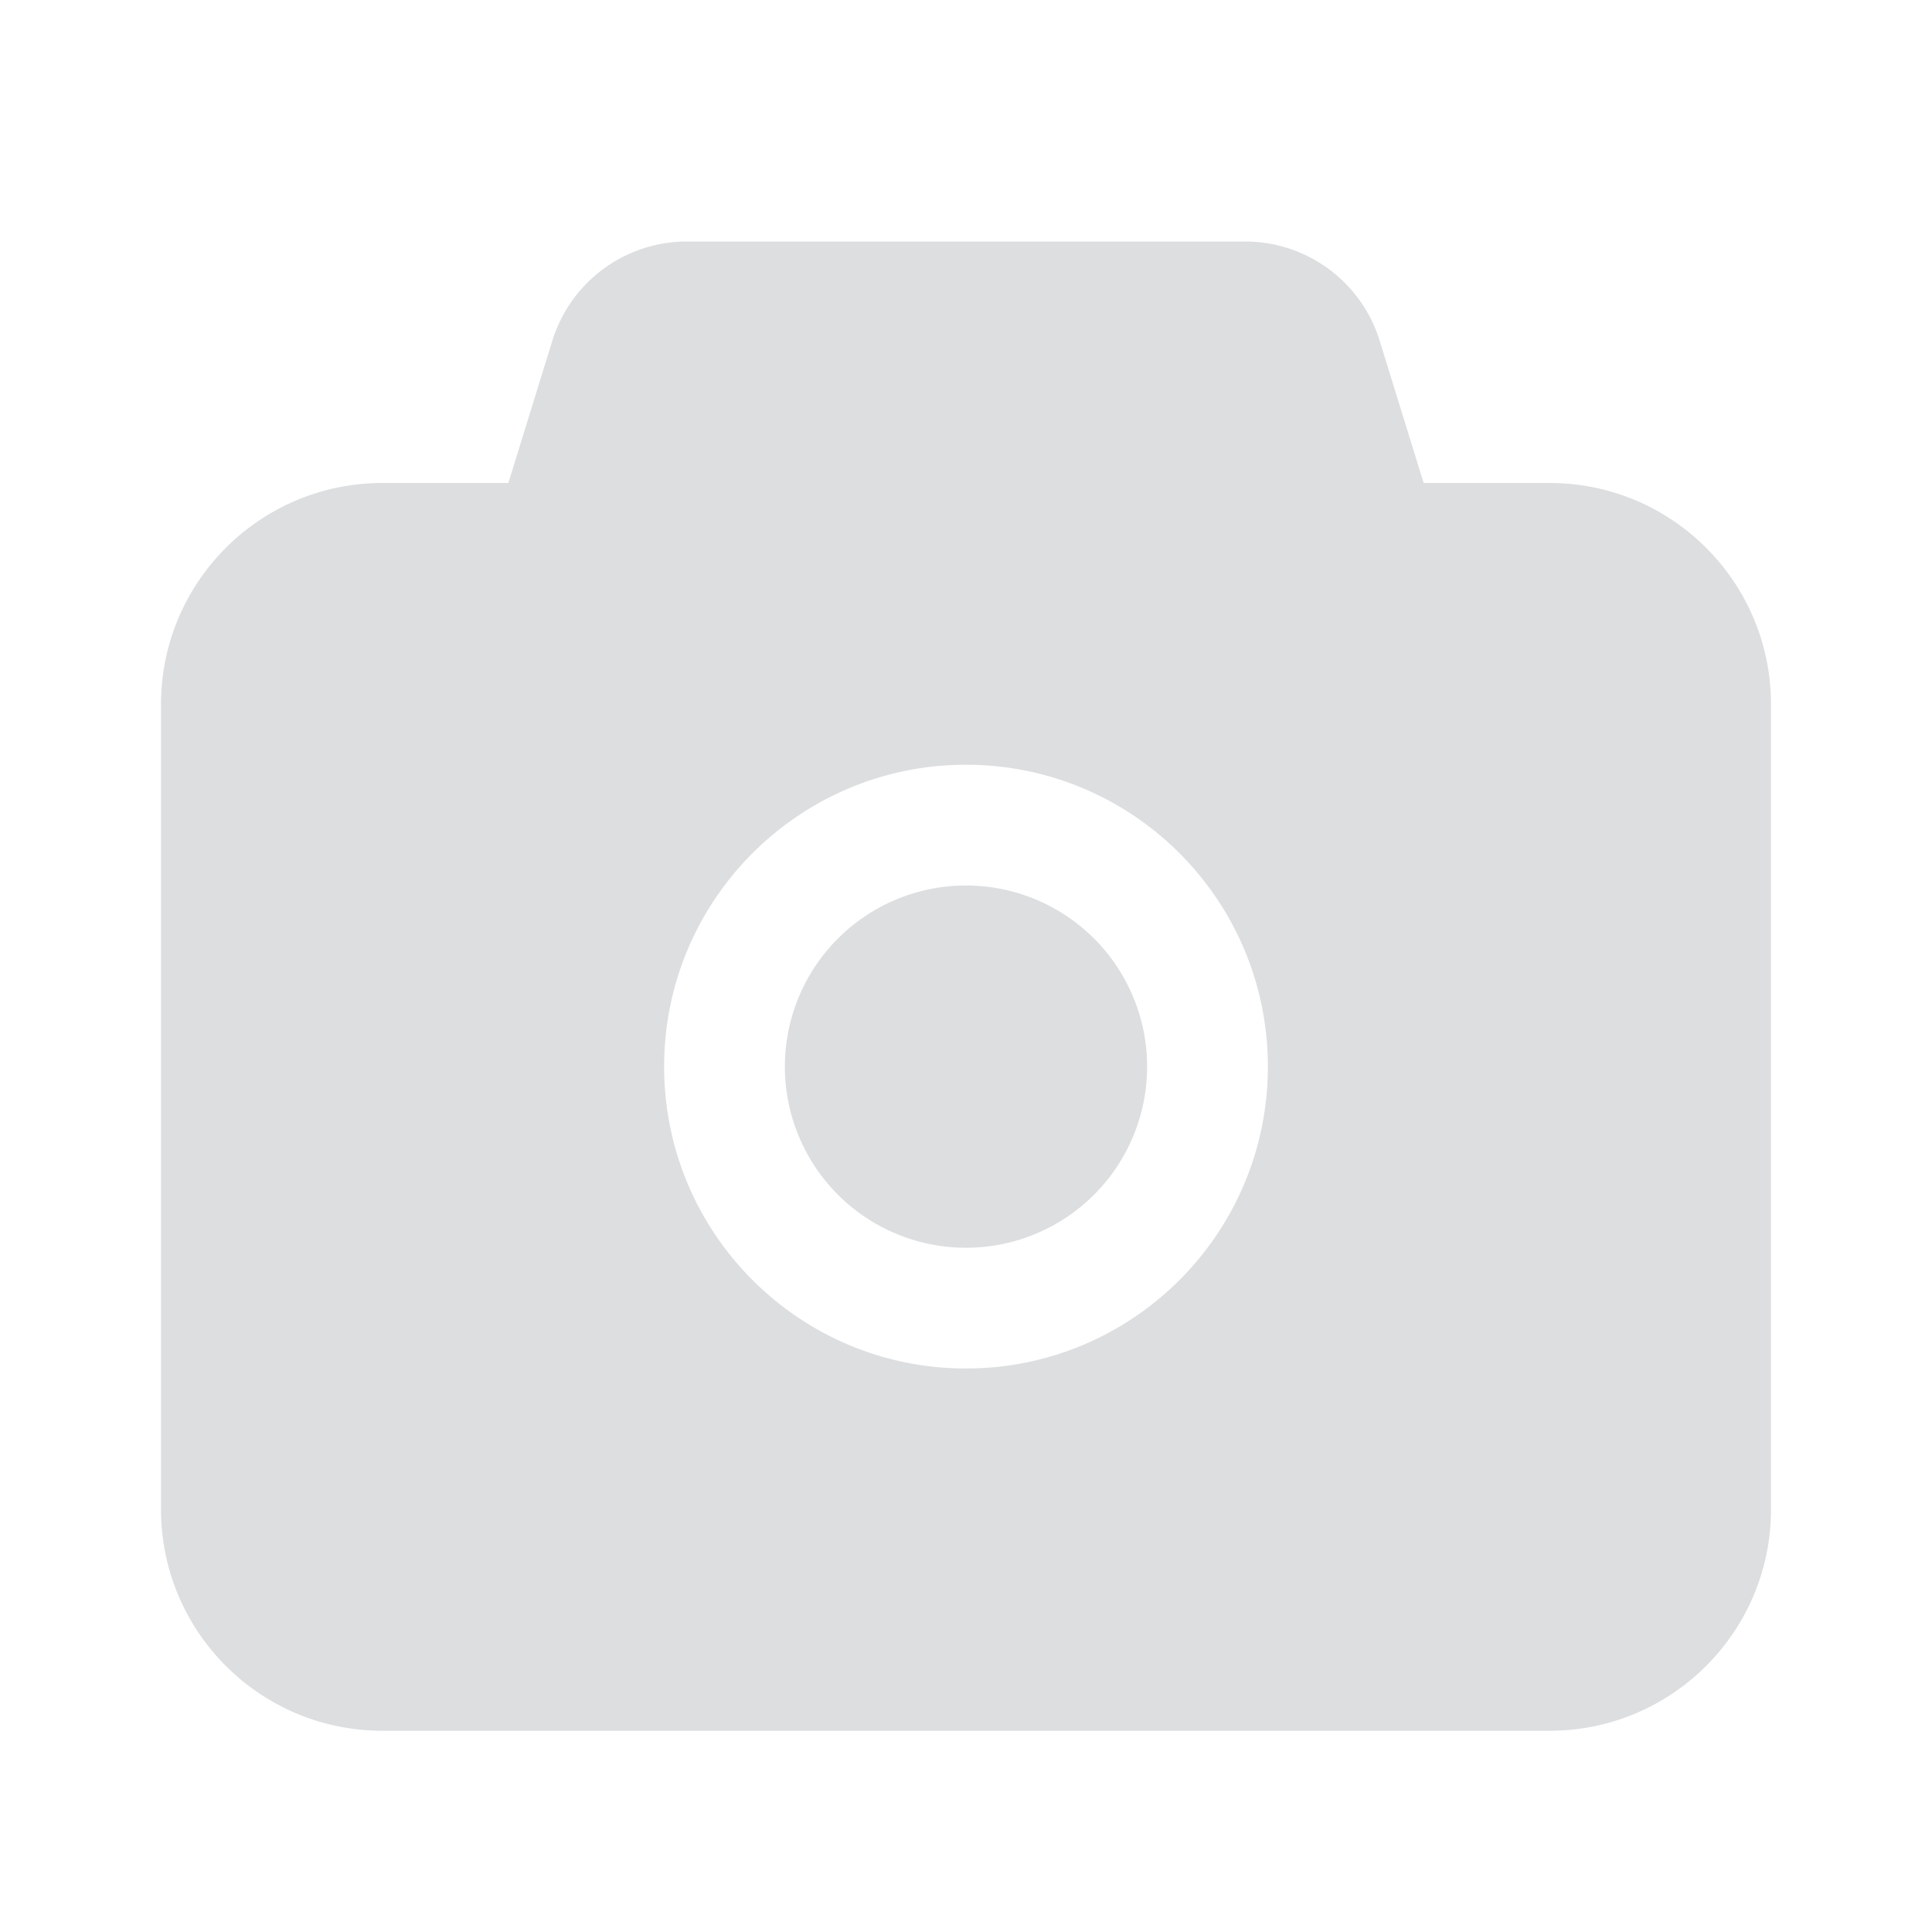<svg t="1657430178340" class="icon" viewBox="0 0 1024 1024" version="1.1" xmlns="http://www.w3.org/2000/svg" p-id="5913" width="64" height="64"><path d="M659.925 128a74.667 74.667 0 0 1 71.339 52.619L754.56 256H821.333c64.8 0 117.333 52.533 117.333 117.333v426.667c0 64.8-52.533 117.333-117.333 117.333H202.667c-64.8 0-117.333-52.533-117.333-117.333V373.333c0-64.8 52.533-117.333 117.333-117.333h66.773l23.296-75.381A74.667 74.667 0 0 1 364.075 128h295.851zM512 405.333c-88.363 0-160 71.637-160 160 0 88.363 71.637 160 160 160 88.363 0 160-71.637 160-160 0-88.363-71.637-160-160-160z m0 256a96 96 0 1 0 0-192 96 96 0 0 0 0 192z" p-id="5914" fill="#dcdee0"></path></svg>

